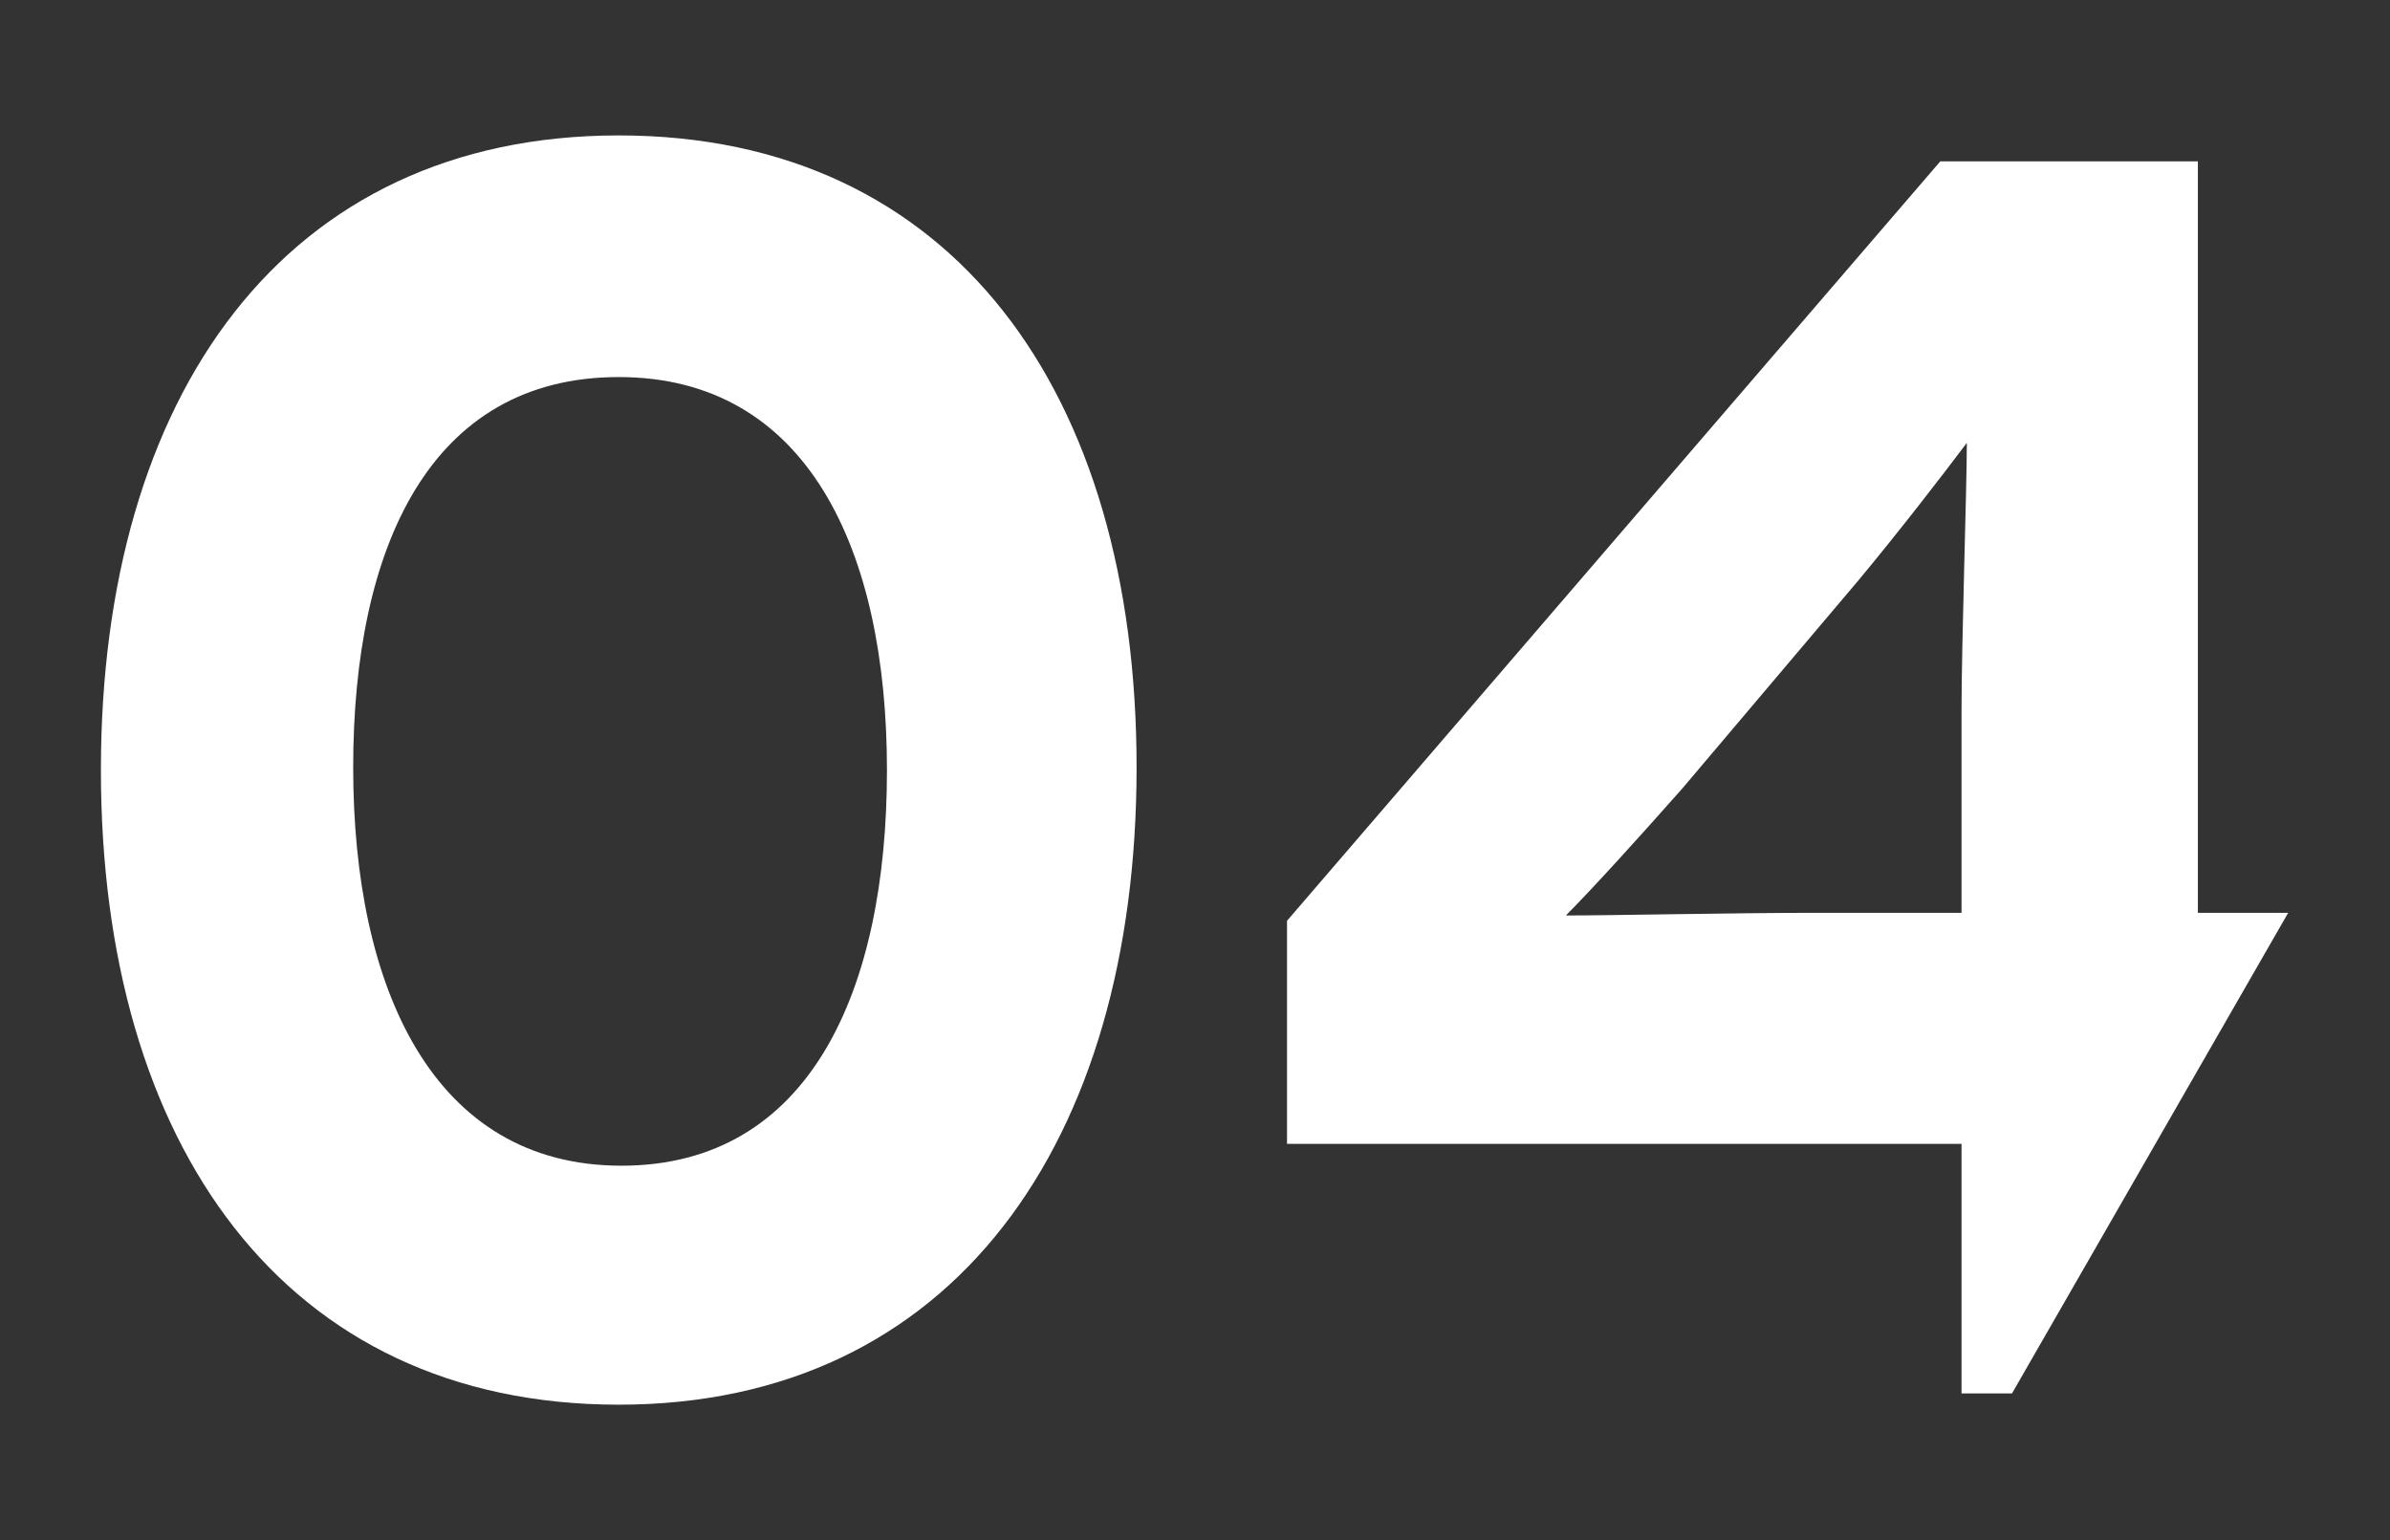 <?xml version="1.0" encoding="utf-8"?>
<!-- Generator: Adobe Illustrator 26.1.0, SVG Export Plug-In . SVG Version: 6.00 Build 0)  -->
<svg version="1.1" id="a" xmlns="http://www.w3.org/2000/svg" xmlns:xlink="http://www.w3.org/1999/xlink" x="0px" y="0px"
	 viewBox="0 0 90 58" style="enable-background:new 0 0 90 58;" xml:space="preserve">
<rect x="0" y="0" width="90" height="58" fill="#333333" stroke="none"/>
<style type="text/css">
	.st0{fill:#FFFFFF;}
</style>
<g>
	<g id="c" transform="translate(0 0)">
		<path id="d" class="st0" d="M42.8,28.9c0,14.1-6.9,24-19.5,24S3.8,43.1,3.8,29S10.7,5.1,23.3,5.1S42.8,14.8,42.8,28.9 M33.4,29
			c0-8.3-3-14.8-10.1-14.8s-10,6.4-10,14.7s3,15,10.1,15S33.4,37.3,33.4,29"/>
	</g>
	<g id="e" transform="translate(16.165 0.277)">
		<path id="f" class="st0" d="M57.7,52.2h1.9L70,34.1h-3.4V5.8h-9.7L32.3,34.4v8.4h25.4C57.7,42.7,57.7,52.2,57.7,52.2z M52,34.1
			c-2.7,0-7.6,0.1-9.2,0.1c1-1,2.9-3.1,4.4-4.8l6.6-7.8c1.5-1.8,3.2-4,4.1-5.2c0,1.7-0.2,7.5-0.2,10.1v7.6H52L52,34.1z"/>
	</g>
</g>
</svg>

